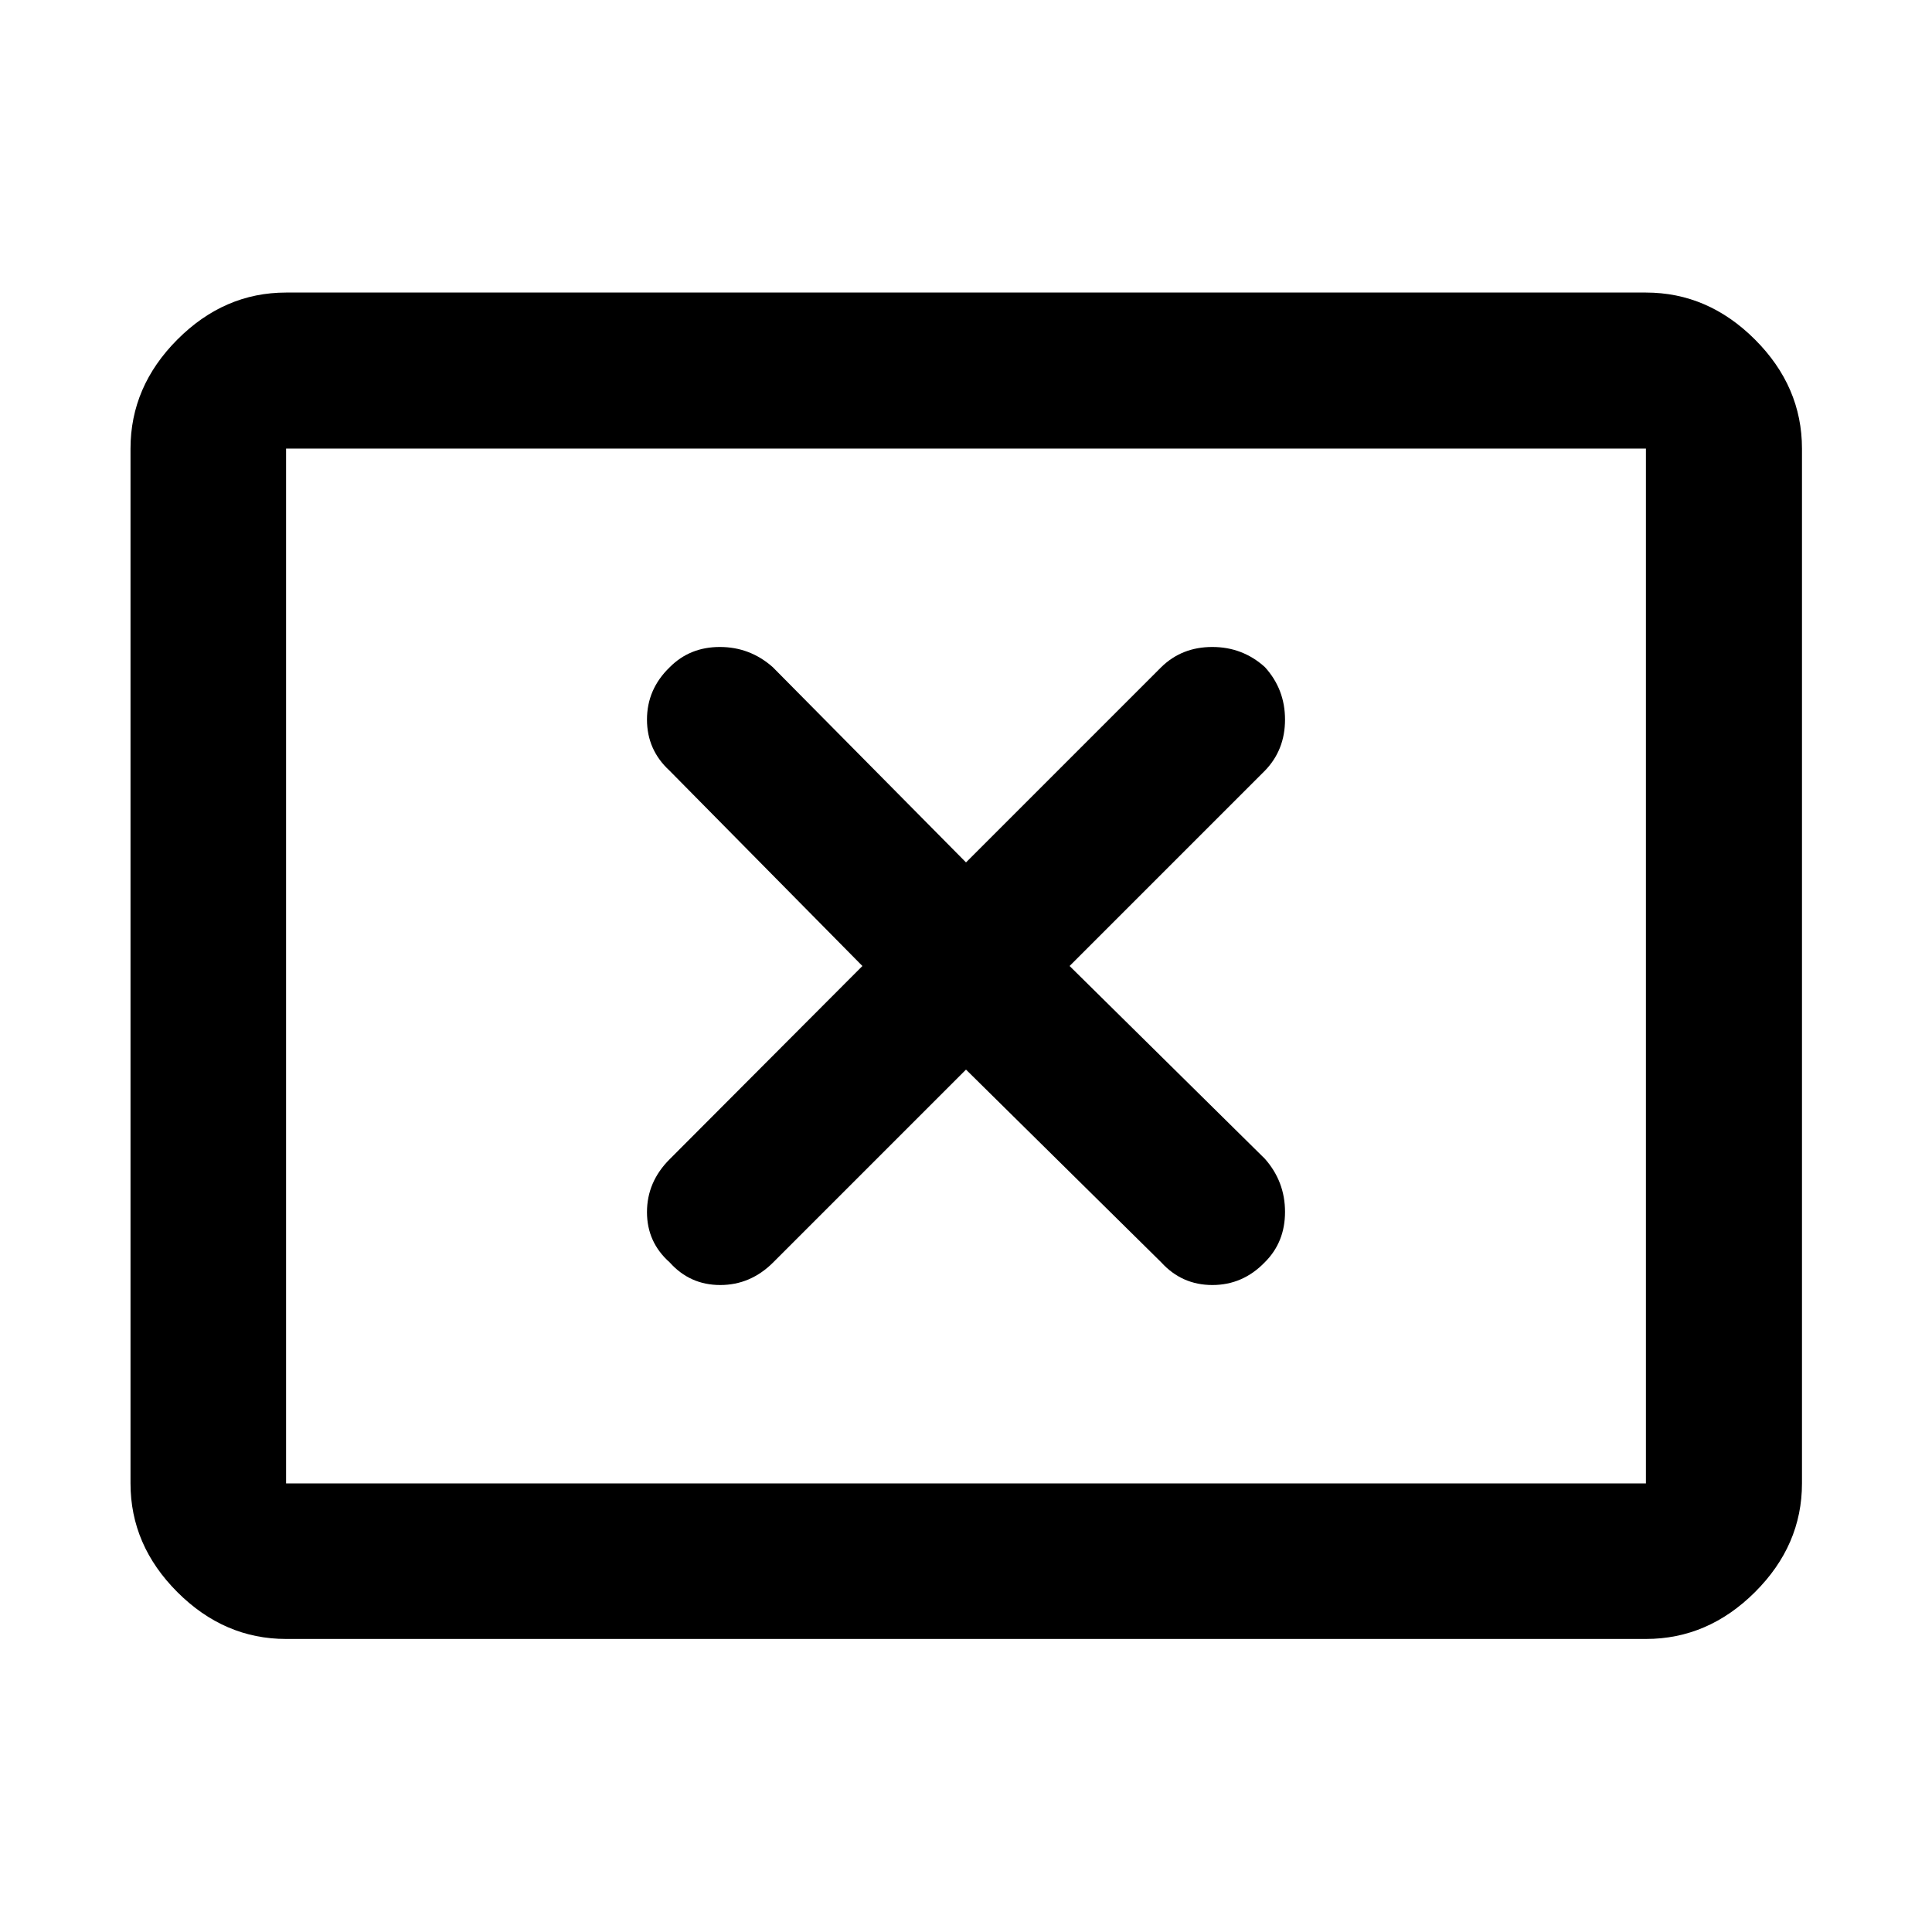 <svg xmlns="http://www.w3.org/2000/svg" height="48" viewBox="0 -960 960 960" width="48"><path d="m428.52-480-95.8 96.04q-11.24 11.25-11.24 26.25 0 14.99 11.29 24.99 10.05 11.24 25.11 11.24 15.07 0 26.32-11.24l95.8-95.8 97.04 95.8q10.25 11.24 25.37 11.24 15.11 0 25.99-11.24 10.12-10 10.12-25.08 0-15.08-10-26.4L531.48-480l97.04-97.04q10-10.32 10-25.4 0-15.08-10-26.08-11.06-10-26.14-10-15.09 0-25.34 10L480-531.48l-96.04-97.04q-11.32-10-26.28-10t-24.96 10.12q-11.24 10.88-11.24 25.96t11.24 25.4l95.8 97.04ZM142.15-145.61q-30.74 0-54.02-23.28-23.28-23.28-23.28-54.02v-514.18q0-30.84 23.28-54.19 23.28-23.35 54.02-23.35h675.7q30.84 0 54.19 23.35 23.35 23.35 23.35 54.19v514.18q0 30.74-23.35 54.02-23.35 23.28-54.19 23.28h-675.7Zm0-77.3h675.7v-514.18h-675.7v514.18Zm0 0v-514.18 514.18Z"/></svg>